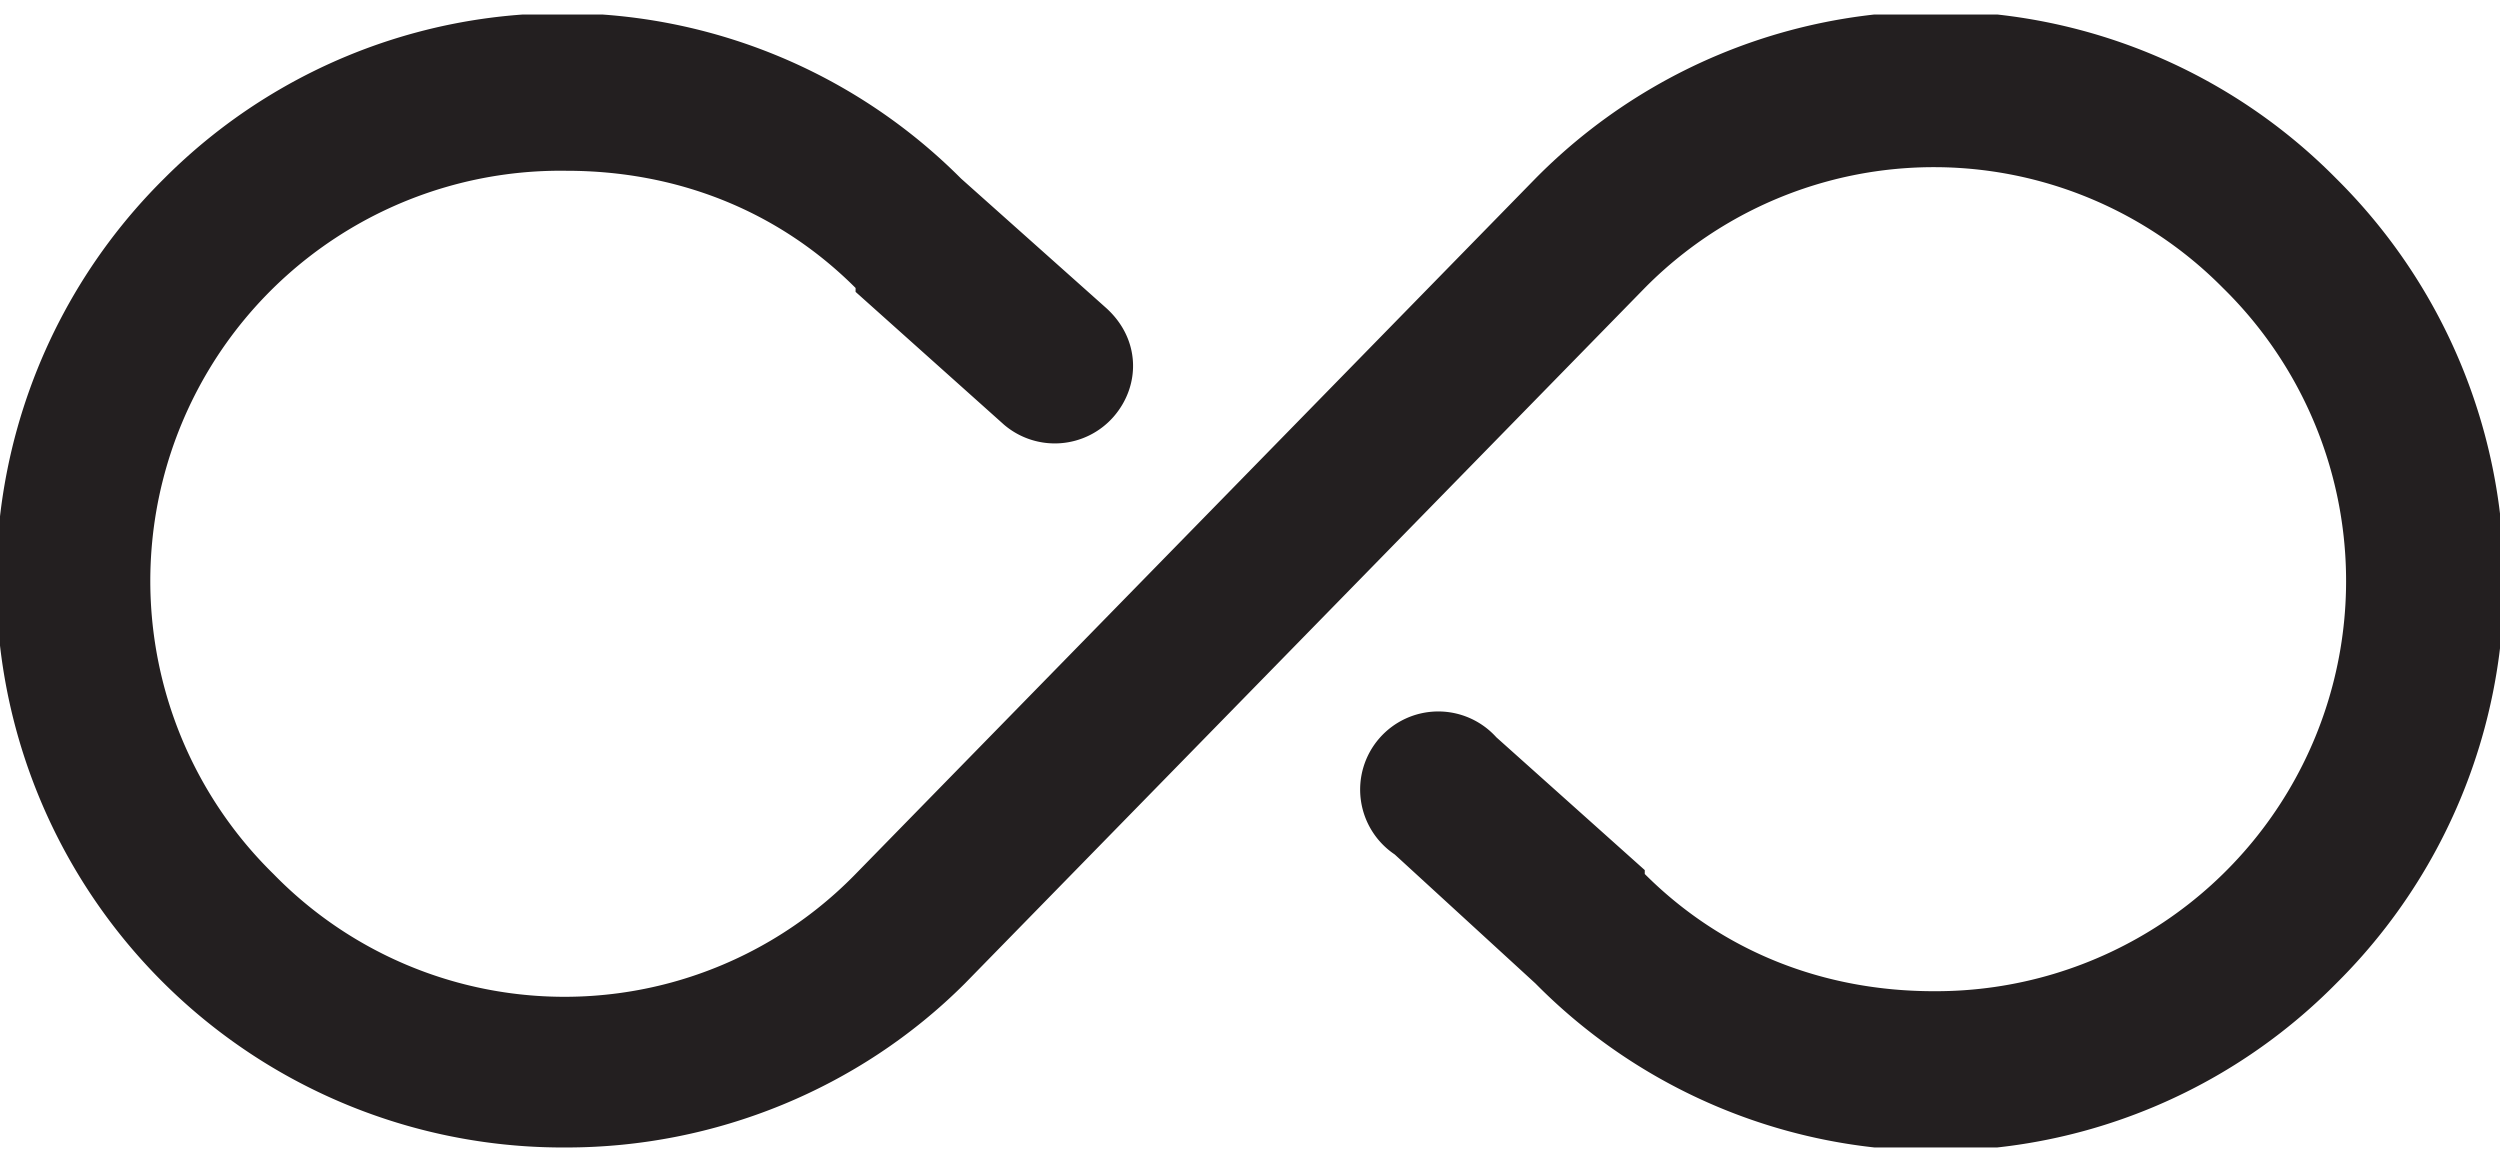 <svg xmlns="http://www.w3.org/2000/svg" viewBox="0 0 85.3 38.7" height="13" width="28"><defs><clipPath id="a" clipPathUnits="userSpaceOnUse"><path d="M0 29h64V0H0z"/></clipPath></defs><g clip-path="url(#a)" transform="matrix(1.333 0 0 -1.333 0 38.7)"><path d="M59.8 24.8a14.4 14.4 0 01-20.5 0L21.9 7A10.4 10.4 0 007 7 10.5 10.5 0 0014.5 25c2.8 0 5.4-1 7.4-3v-.1l3.8-3.4a2 2 0 012.8.2c.7.8.7 2-.2 2.8l-3.7 3.3a14.4 14.4 0 01-20.4 0A14.5 14.5 0 0114.5 0c3.8 0 7.5 1.5 10.2 4.2L42.1 22a10.4 10.4 0 0014.8 0A10.5 10.5 0 0049.5 4c-2.8 0-5.4 1-7.4 3v.1l-3.8 3.4a2 2 0 11-2.6-3l3.6-3.3a14.4 14.4 0 0120.5 0 14.5 14.5 0 010 20.6" fill="#231f20"/></g></svg>